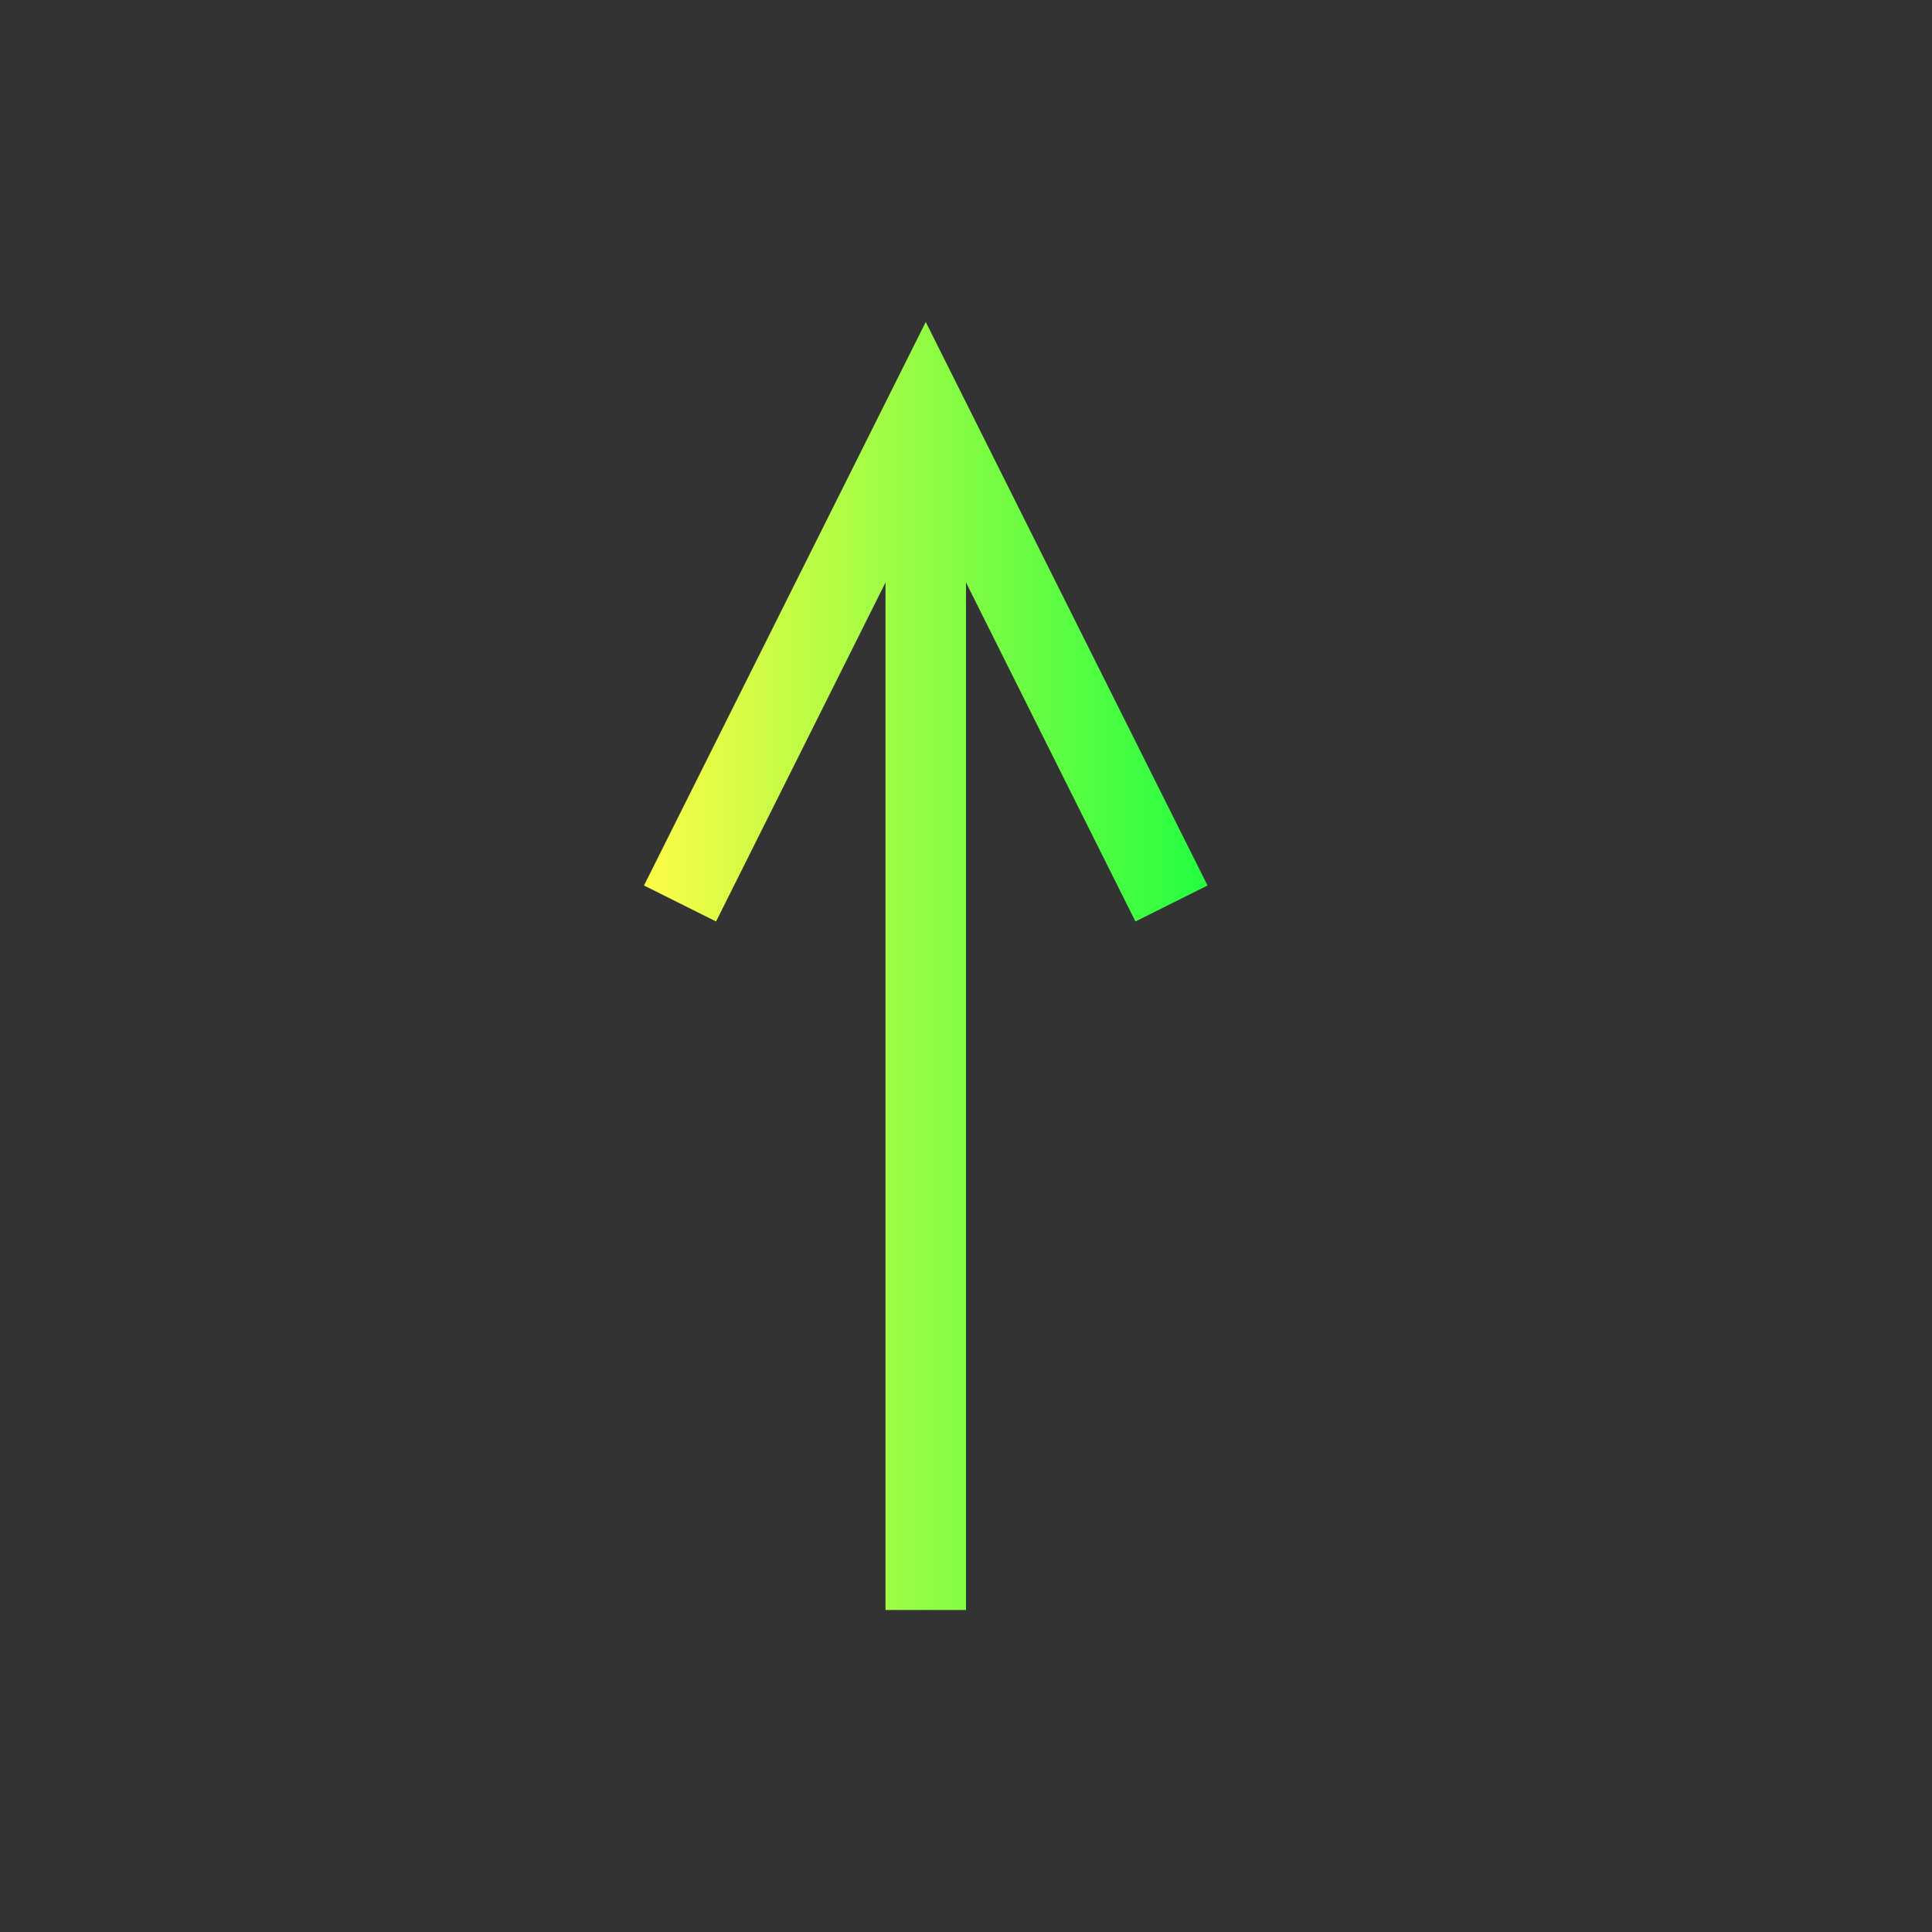 <svg width="24" height="24" viewBox="0 0 24 24" fill="none" xmlns="http://www.w3.org/2000/svg">
<rect x="0" y="0" width="24" height="24" fill="#333333" stroke="none"/>
<path d="M11.5 4L8 11L8.895 11.447L11 7.236V20H12V7.236L14.105 11.447L15 11L11.5 4Z" fill="url(#paint0_linear_10_17541)"/>
<defs>
<linearGradient id="paint0_linear_10_17541" x1="8" y1="12" x2="15" y2="12" gradientUnits="userSpaceOnUse">
<stop stop-color="#FDFC47"/>
<stop offset="1" stop-color="#24FE41"/>
</linearGradient>
</defs>
</svg>
